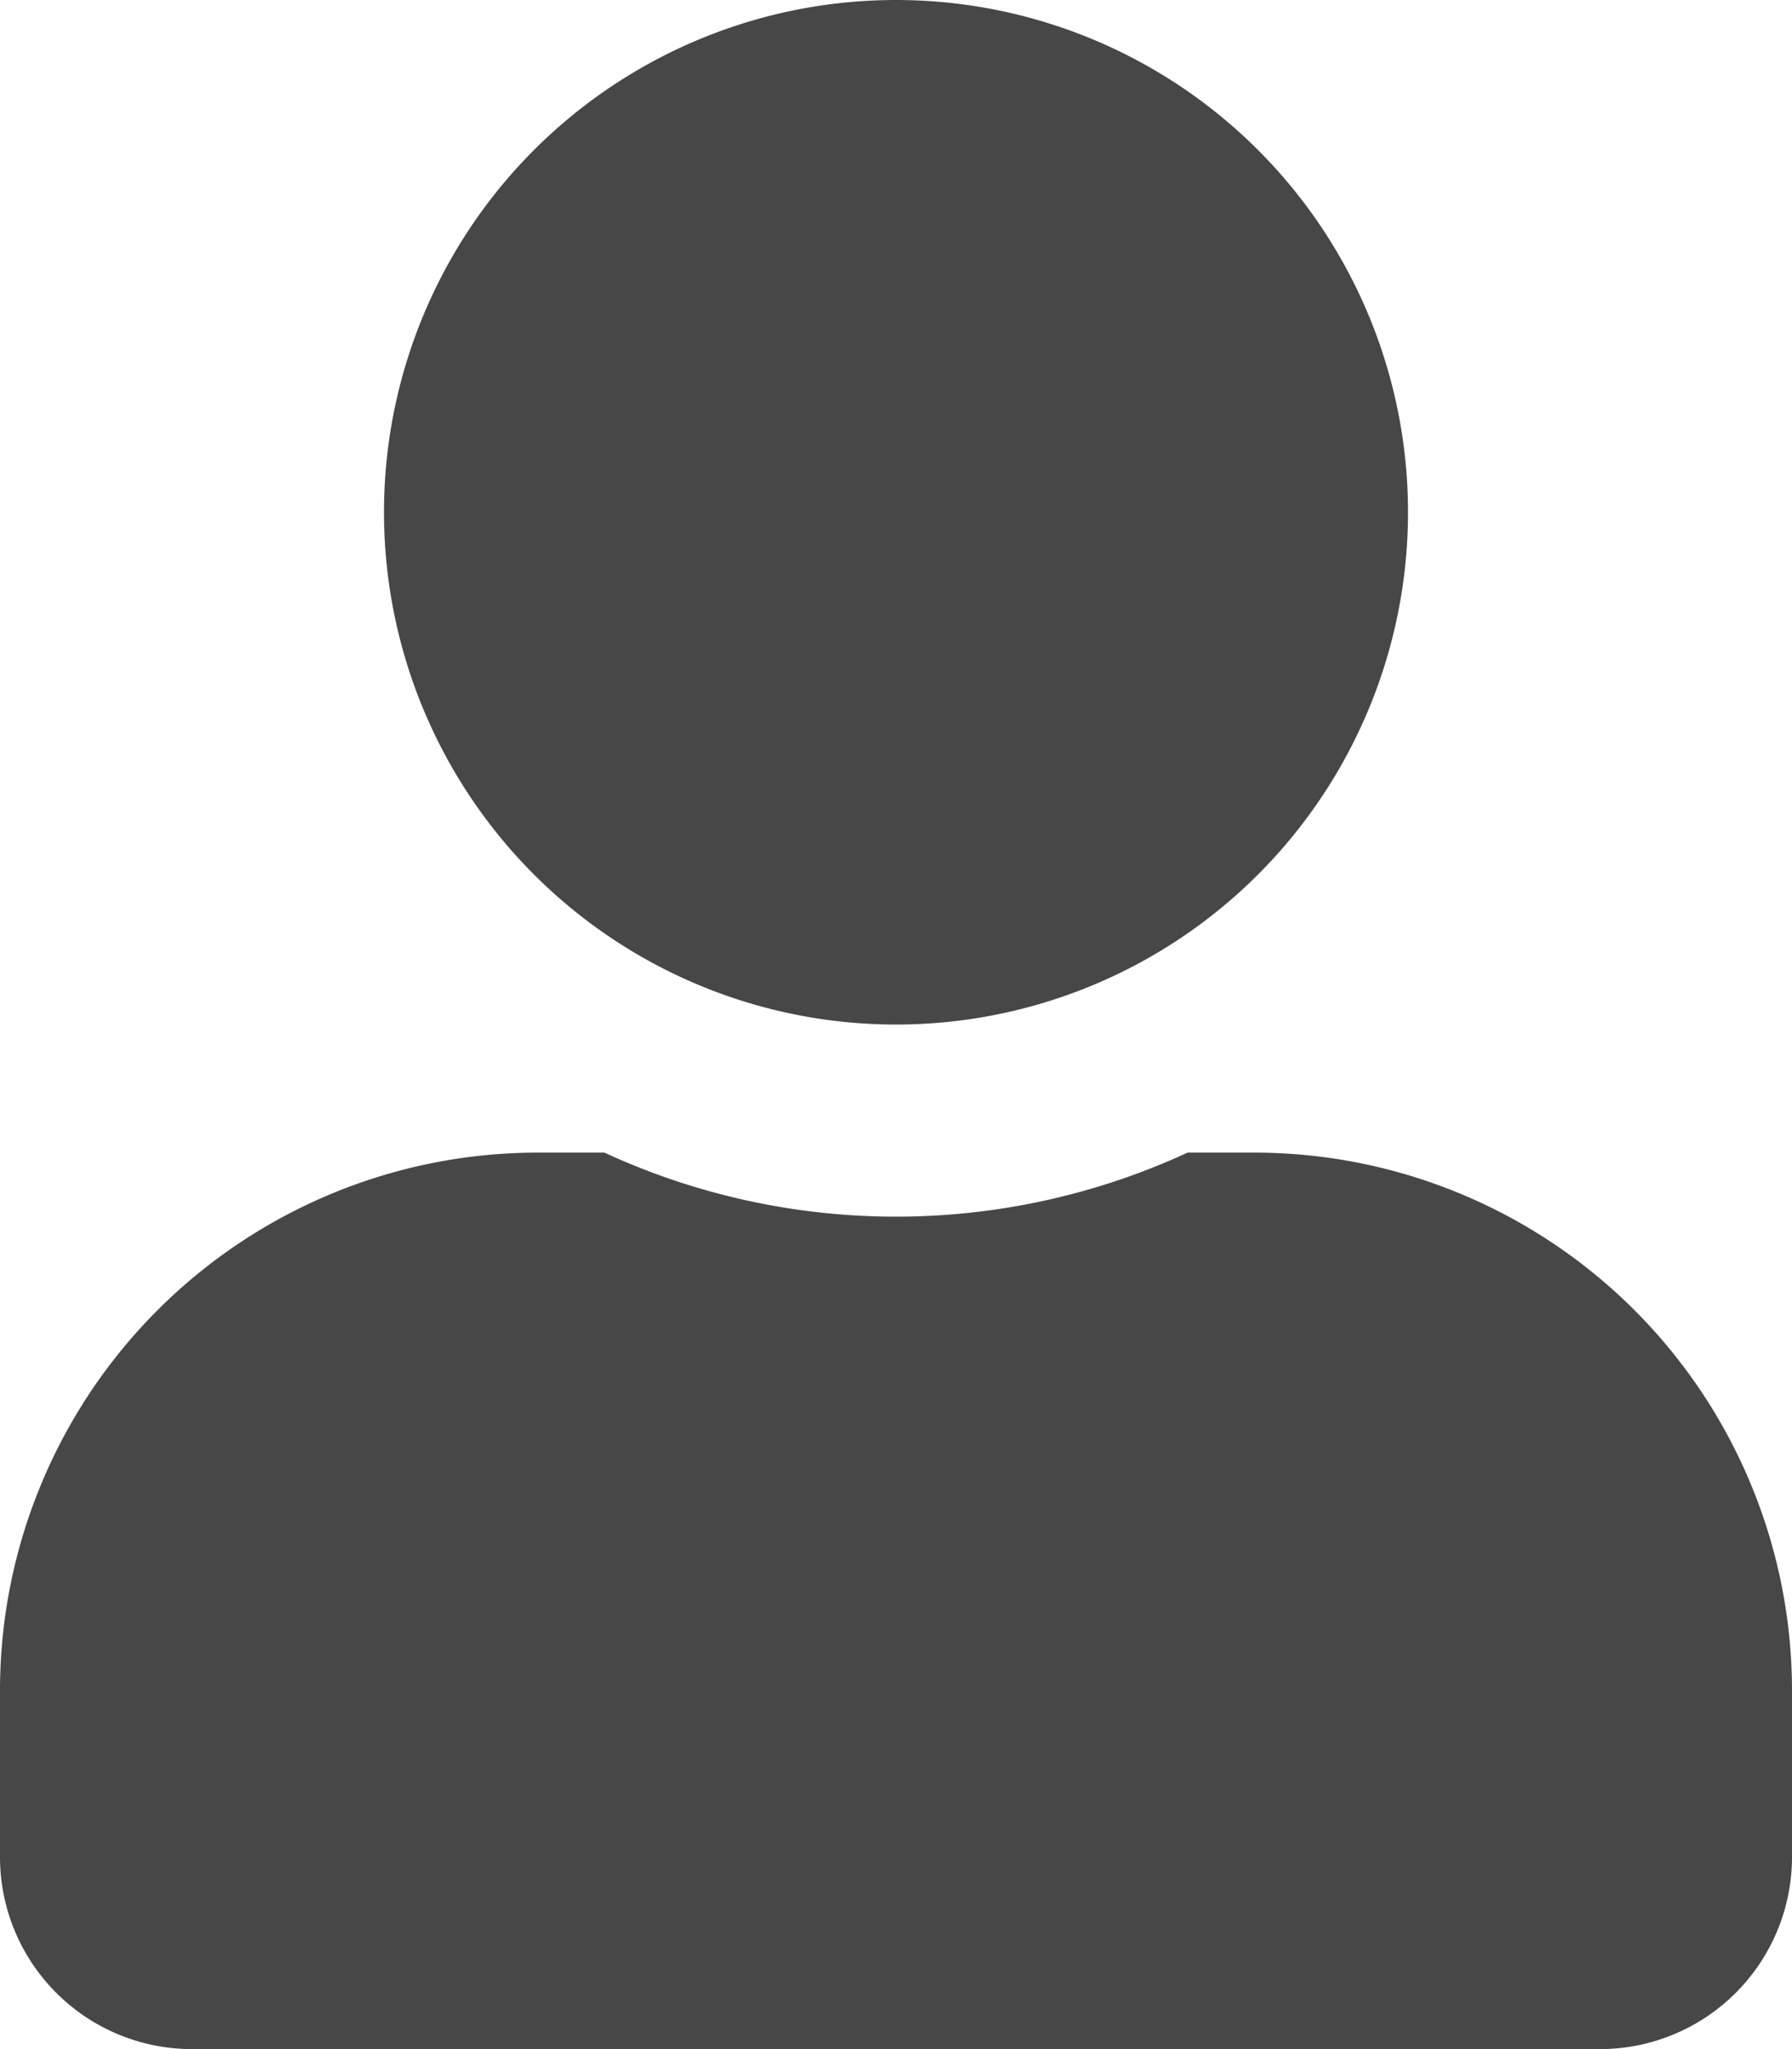 <svg xmlns="http://www.w3.org/2000/svg" viewBox="0 0 448 512"><g id="Calque_2" data-name="Calque 2"><g id="Calque_1-2" data-name="Calque 1"><path d="M224,256A128,128,0,1,0,96,128,128,128,0,0,0,224,256Zm89.6,32H296.9a174.08,174.08,0,0,1-145.8,0H134.4A134.43,134.43,0,0,0,0,422.4V464a48,48,0,0,0,48,48H400a48,48,0,0,0,48-48V422.4A134.43,134.43,0,0,0,313.6,288Z" fill="#474747"/></g></g></svg>